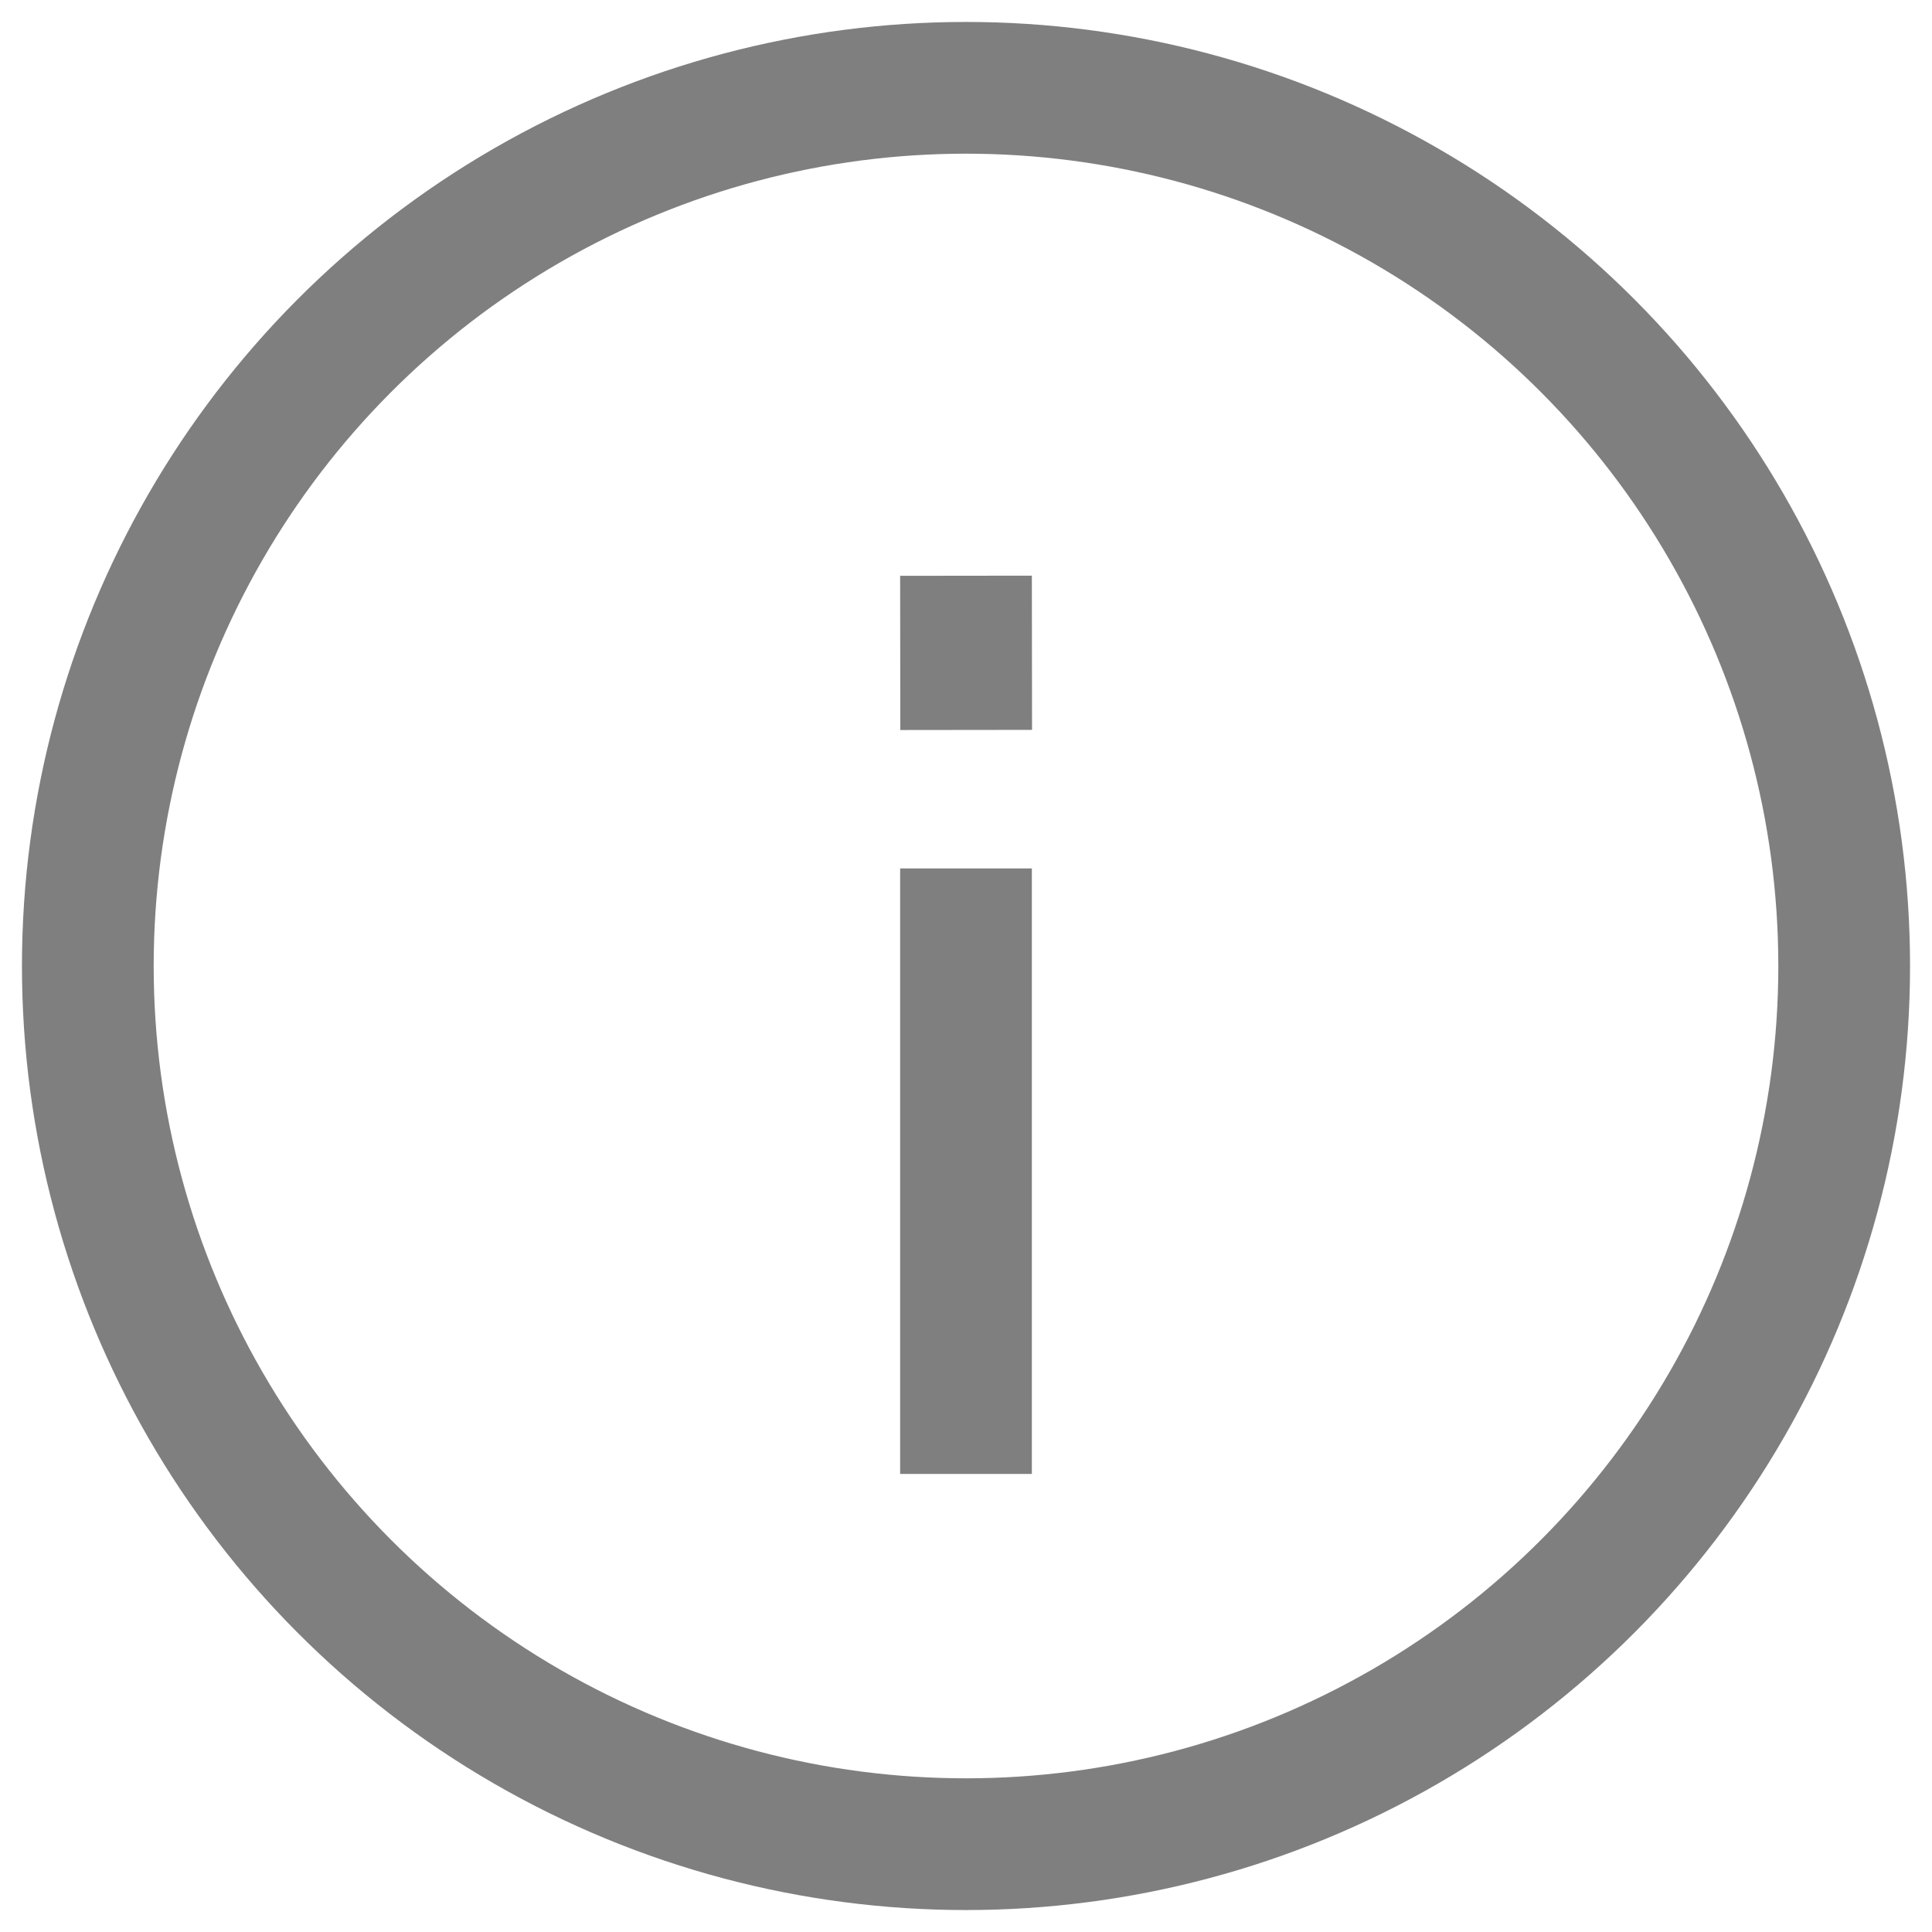<?xml version="1.0" encoding="UTF-8"?>
<svg width="22px" height="22px" viewBox="0 0 22 22" version="1.1" xmlns="http://www.w3.org/2000/svg" xmlns:xlink="http://www.w3.org/1999/xlink">
    <!-- Generator: Sketch 49.3 (51167) - http://www.bohemiancoding.com/sketch -->
    <title>Group</title>
    <desc>Created with Sketch.</desc>
    <defs></defs>
    <g id="Page-1" stroke="none" stroke-width="1" fill="none" fill-rule="evenodd">
        <g id="mob-no_btn-to_original" transform="translate(-330, -90)" stroke="#7F7F7F" stroke-width="1.5">
            <g id="Group-2" transform="translate(25, 86)">
                <g id="Group" transform="translate(306, 5)">
                    <circle id="Oval" cx="10" cy="10" r="10"></circle>
                    <g id="Group-3" transform="translate(8.889, 5.556)">
                        <path d="M1.111,3.333 L1.111,10.228" id="Path-2"></path>
                        <path d="M1.113,1.756 L1.111,0" id="Path-3"></path>
                    </g>
                </g>
            </g>
        </g>
    </g>
</svg>